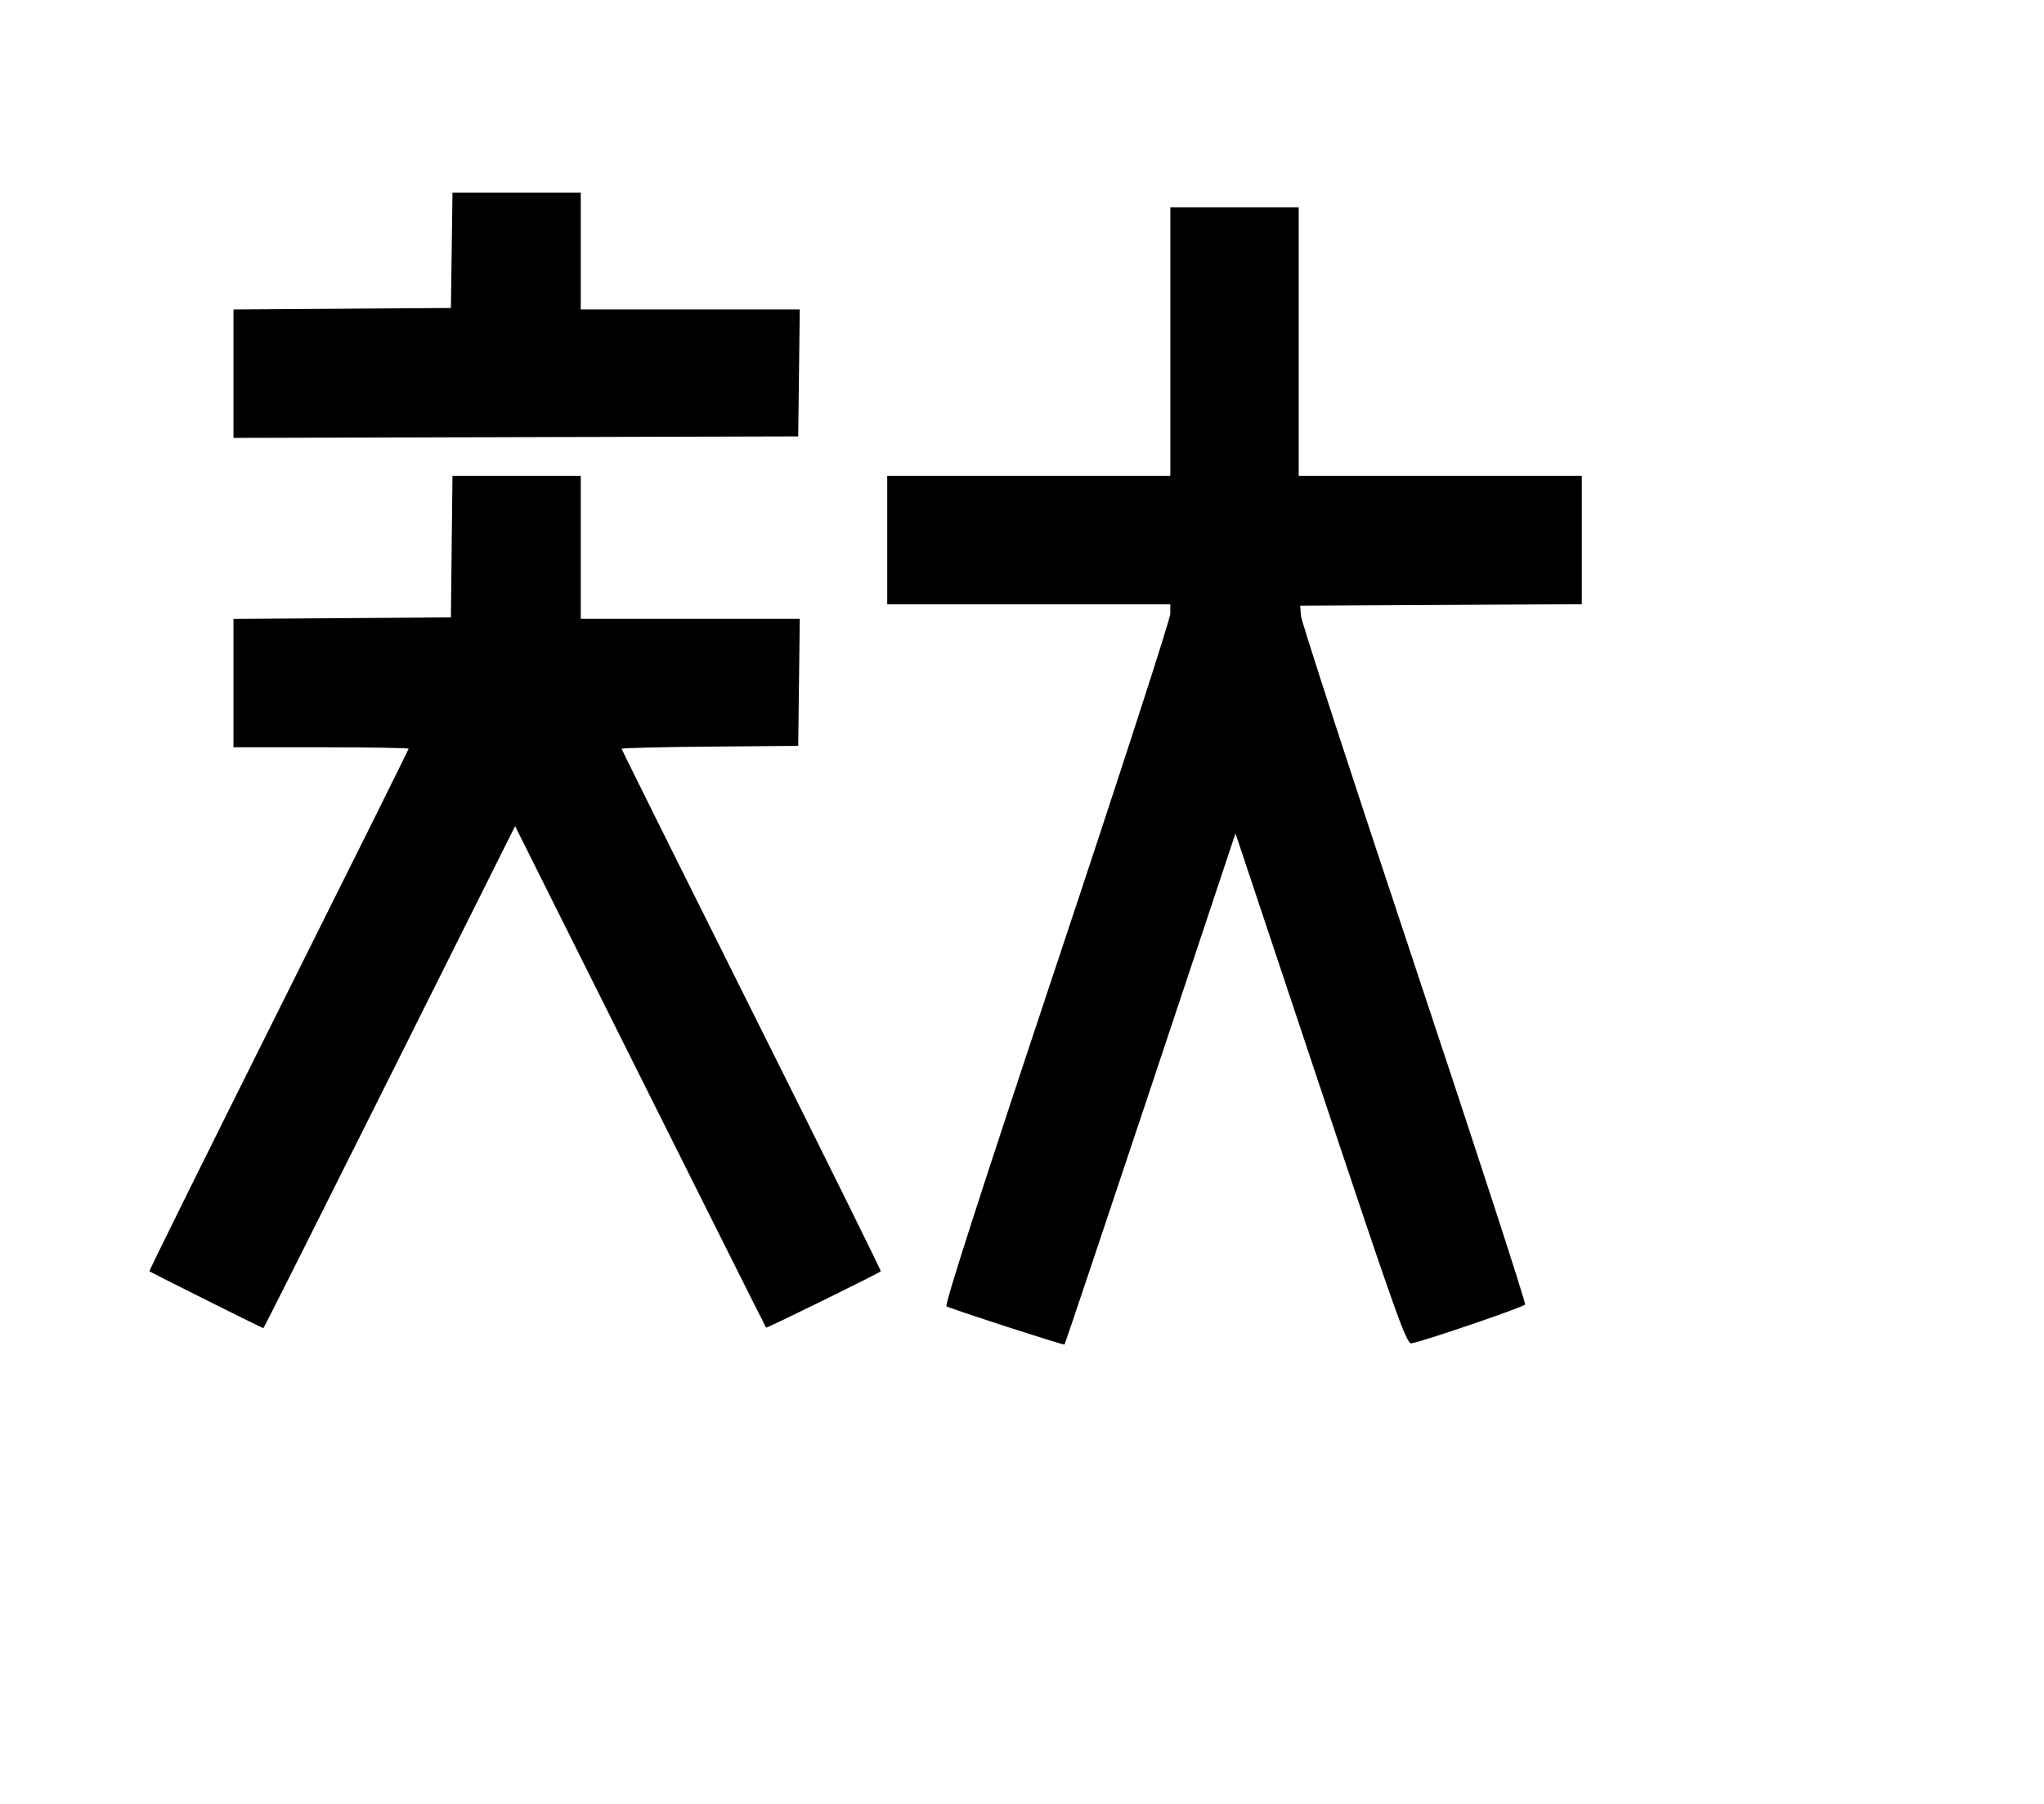 <svg width="136mm" height="120mm" version="1.1" viewBox="0 0 600 529.412" xmlns="http://www.w3.org/2000/svg"><path d="M132.592 73.462 L 132.360 90.382 100.448 90.606 L 68.536 90.831 68.536 109.672 L 68.536 128.514 151.422 128.295 L 234.307 128.077 234.538 109.443 L 234.769 90.810 202.626 90.810 L 170.483 90.810 170.483 73.676 L 170.483 56.542 151.654 56.542 L 132.825 56.542 132.592 73.462 M343.537 100.234 L 343.537 139.642 301.987 139.642 L 260.437 139.642 260.437 158.489 L 260.437 177.337 301.987 177.337 L 343.537 177.337 343.537 180.125 C 343.537 181.659,328.526 227.942,310.180 282.977 C 287.806 350.091,277.157 383.166,277.839 383.421 C 283.981 385.724,312.226 394.837,312.469 394.595 C 312.645 394.418,324.012 360.594,337.728 319.431 L 362.666 244.588 387.673 319.549 C 409.730 385.669,412.870 394.480,414.303 394.252 C 417.664 393.716,447.202 383.630,447.682 382.855 C 447.957 382.409,433.319 337.431,415.152 282.903 C 396.985 228.376,382.018 182.413,381.891 180.764 L 381.660 177.765 422.996 177.543 L 464.331 177.320 464.331 158.481 L 464.331 139.642 422.781 139.642 L 381.231 139.642 381.231 100.234 L 381.231 60.826 362.384 60.826 L 343.537 60.826 343.537 100.234 M132.590 160.417 L 132.360 181.192 100.448 181.417 L 68.536 181.641 68.536 200.478 L 68.536 219.315 94.237 219.315 C 108.373 219.315,119.938 219.509,119.938 219.745 C 119.938 219.982,102.761 254.528,81.767 296.515 C 60.772 338.501,43.713 372.961,43.858 373.091 C 44.211 373.412,77.025 389.798,77.313 389.798 C 77.437 389.798,94.114 356.643,114.371 316.119 L 151.203 242.440 187.923 315.905 C 208.119 356.311,224.752 389.489,224.885 389.635 C 225.089 389.857,257.780 373.796,258.557 373.091 C 258.702 372.961,241.643 338.501,220.648 296.515 C 199.654 254.528,182.477 219.988,182.477 219.758 C 182.477 219.528,194.139 219.238,208.392 219.114 L 234.307 218.887 234.538 200.254 L 234.769 181.620 202.626 181.620 L 170.483 181.620 170.483 160.631 L 170.483 139.642 151.651 139.642 L 132.819 139.642 132.590 160.417 " stroke="none" fill-rule="evenodd" fill="black"></path></svg>